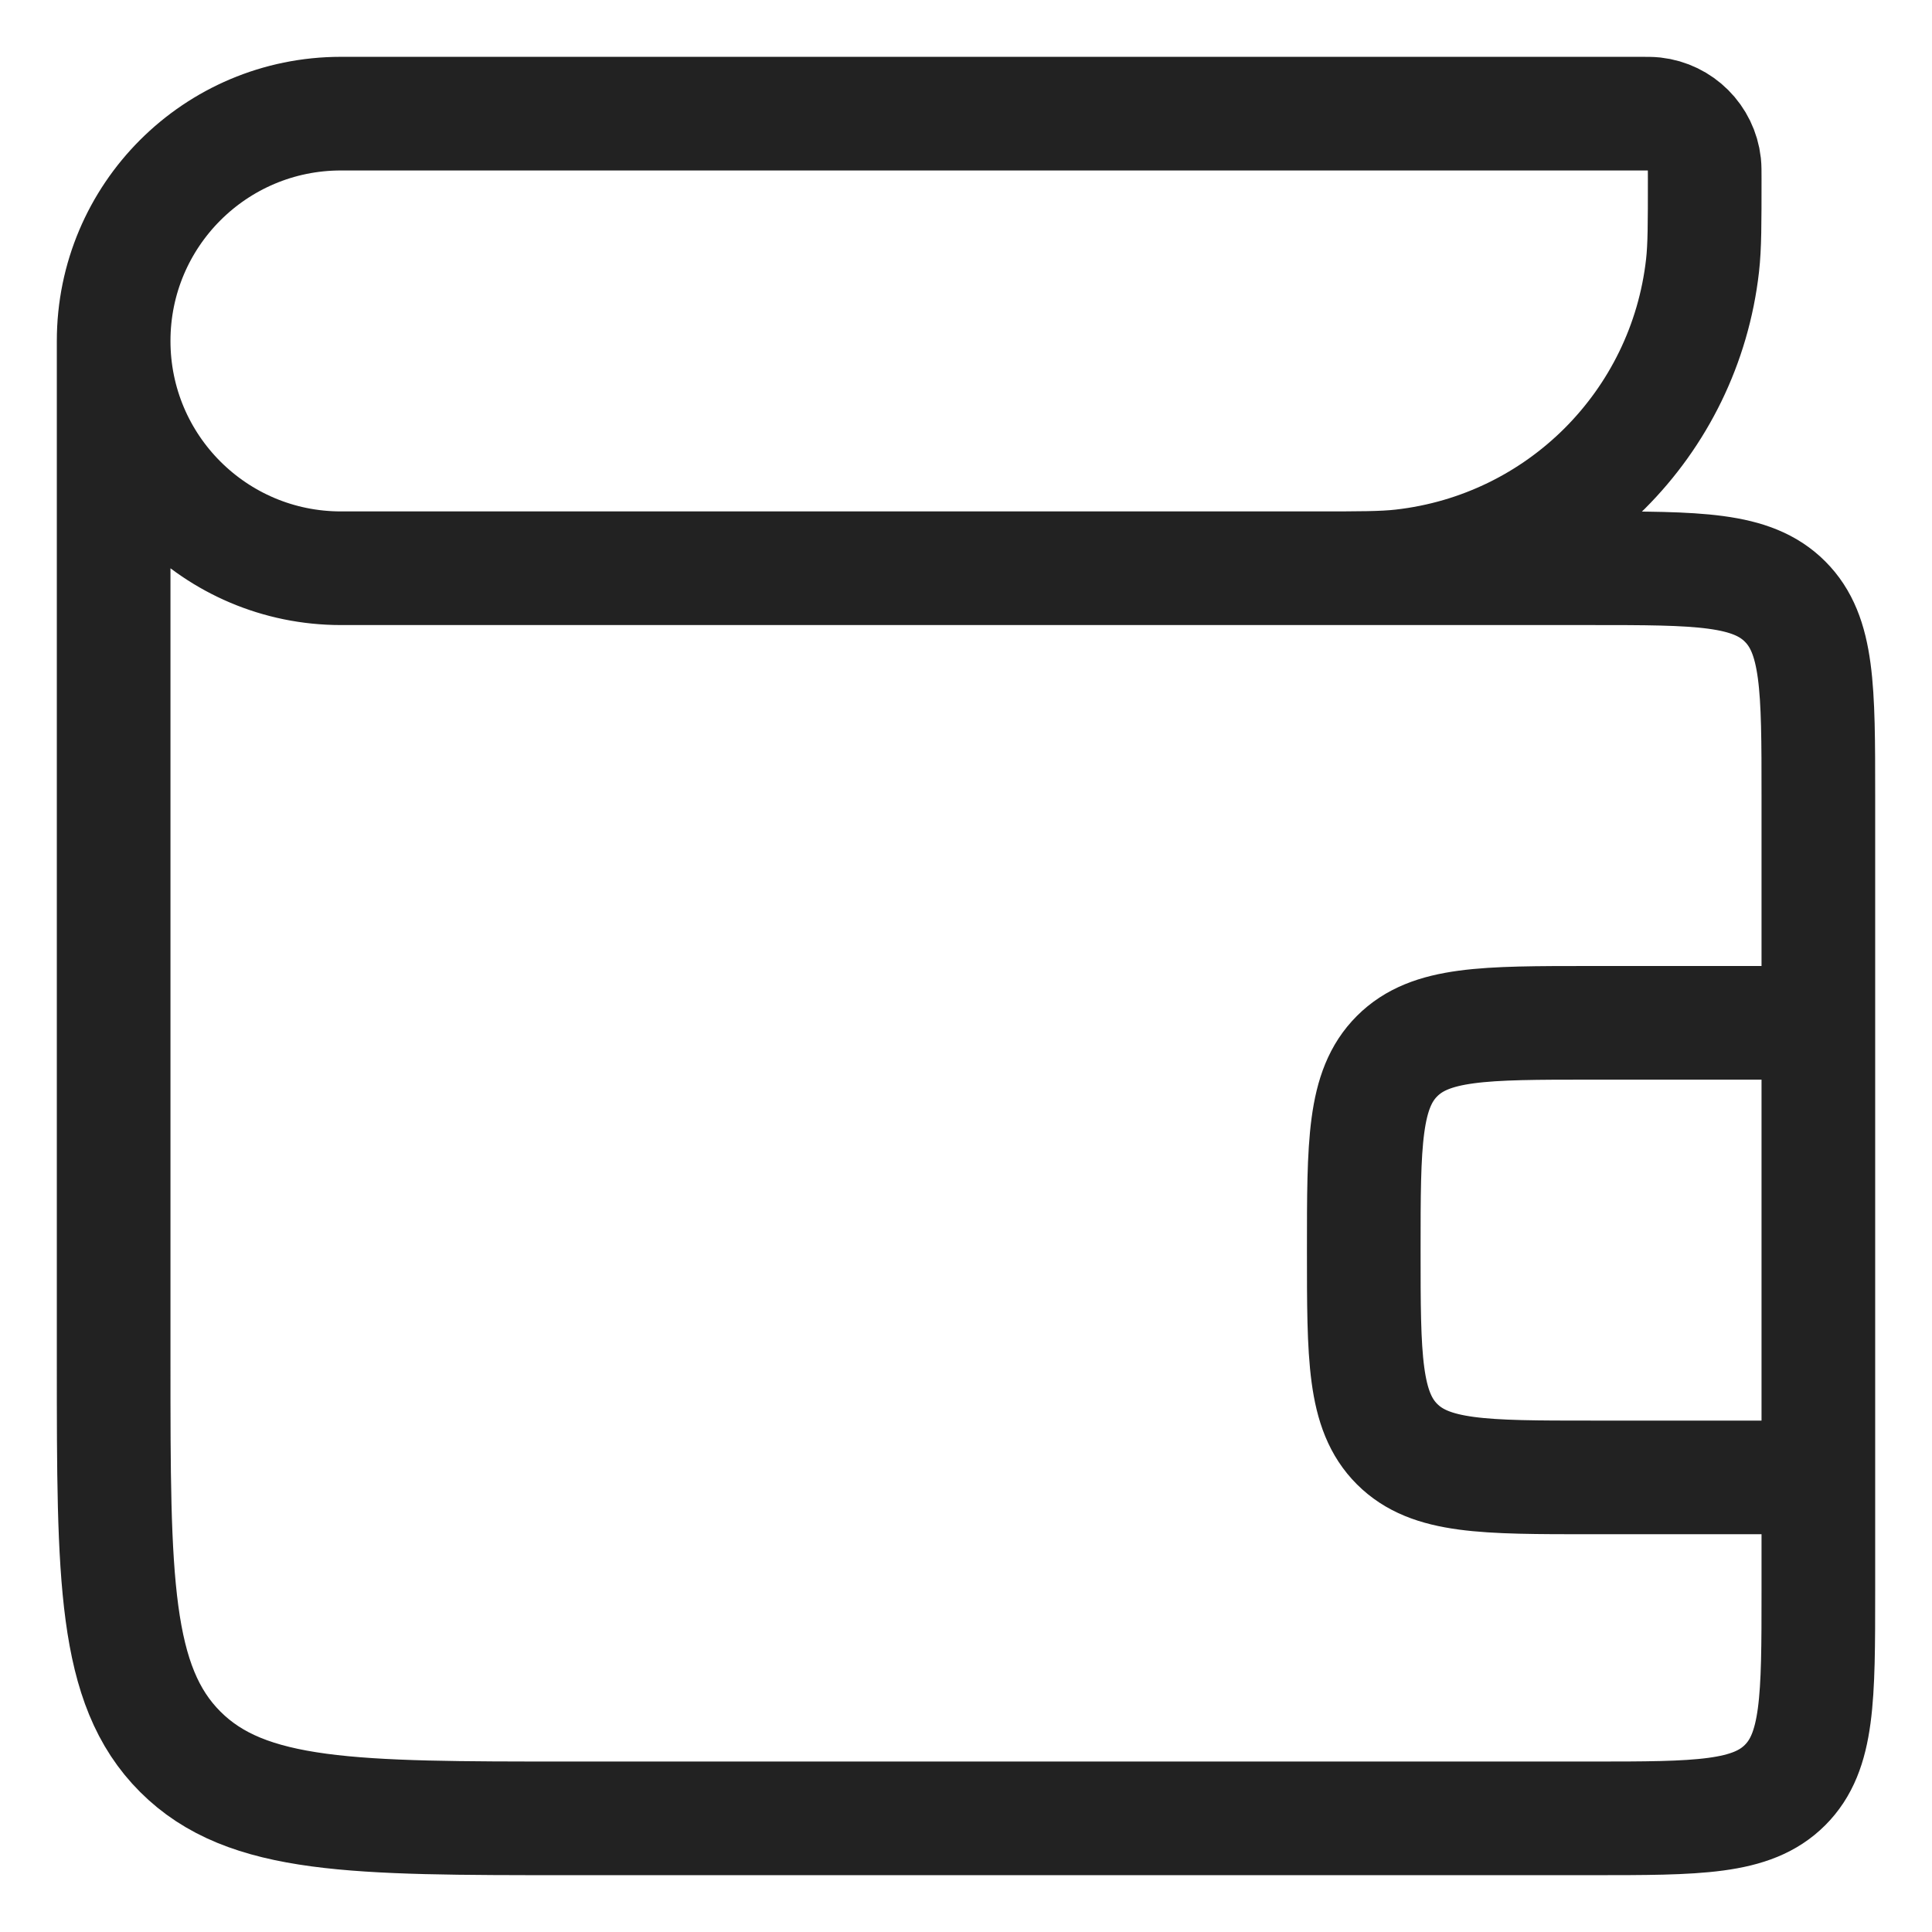 <svg width="17" height="17" viewBox="0 0 17 17" fill="none" xmlns="http://www.w3.org/2000/svg">
<path d="M1 3V3C1 1.895 1.895 1 3 1L14.429 1C14.495 1 14.528 1 14.556 1.003C14.788 1.029 14.971 1.212 14.997 1.444C15 1.472 15 1.505 15 1.571V1.571C15 1.969 15 2.168 14.981 2.336C14.824 3.727 13.727 4.824 12.336 4.981C12.168 5 11.97 5 11.571 5H11.5M1 3V3C1 4.105 1.895 5 3 5L14 5C14.943 5 15.414 5 15.707 5.293C16 5.586 16 6.057 16 7V9M1 3L1 12C1 13.886 1 14.828 1.586 15.414C2.172 16 3.114 16 5 16L14 16C14.943 16 15.414 16 15.707 15.707C16 15.414 16 14.943 16 14V13M16 13H14C13.057 13 12.586 13 12.293 12.707C12 12.414 12 11.943 12 11V11C12 10.057 12 9.586 12.293 9.293C12.586 9 13.057 9 14 9H16M16 13V9" stroke="#222222"/>
</svg>
